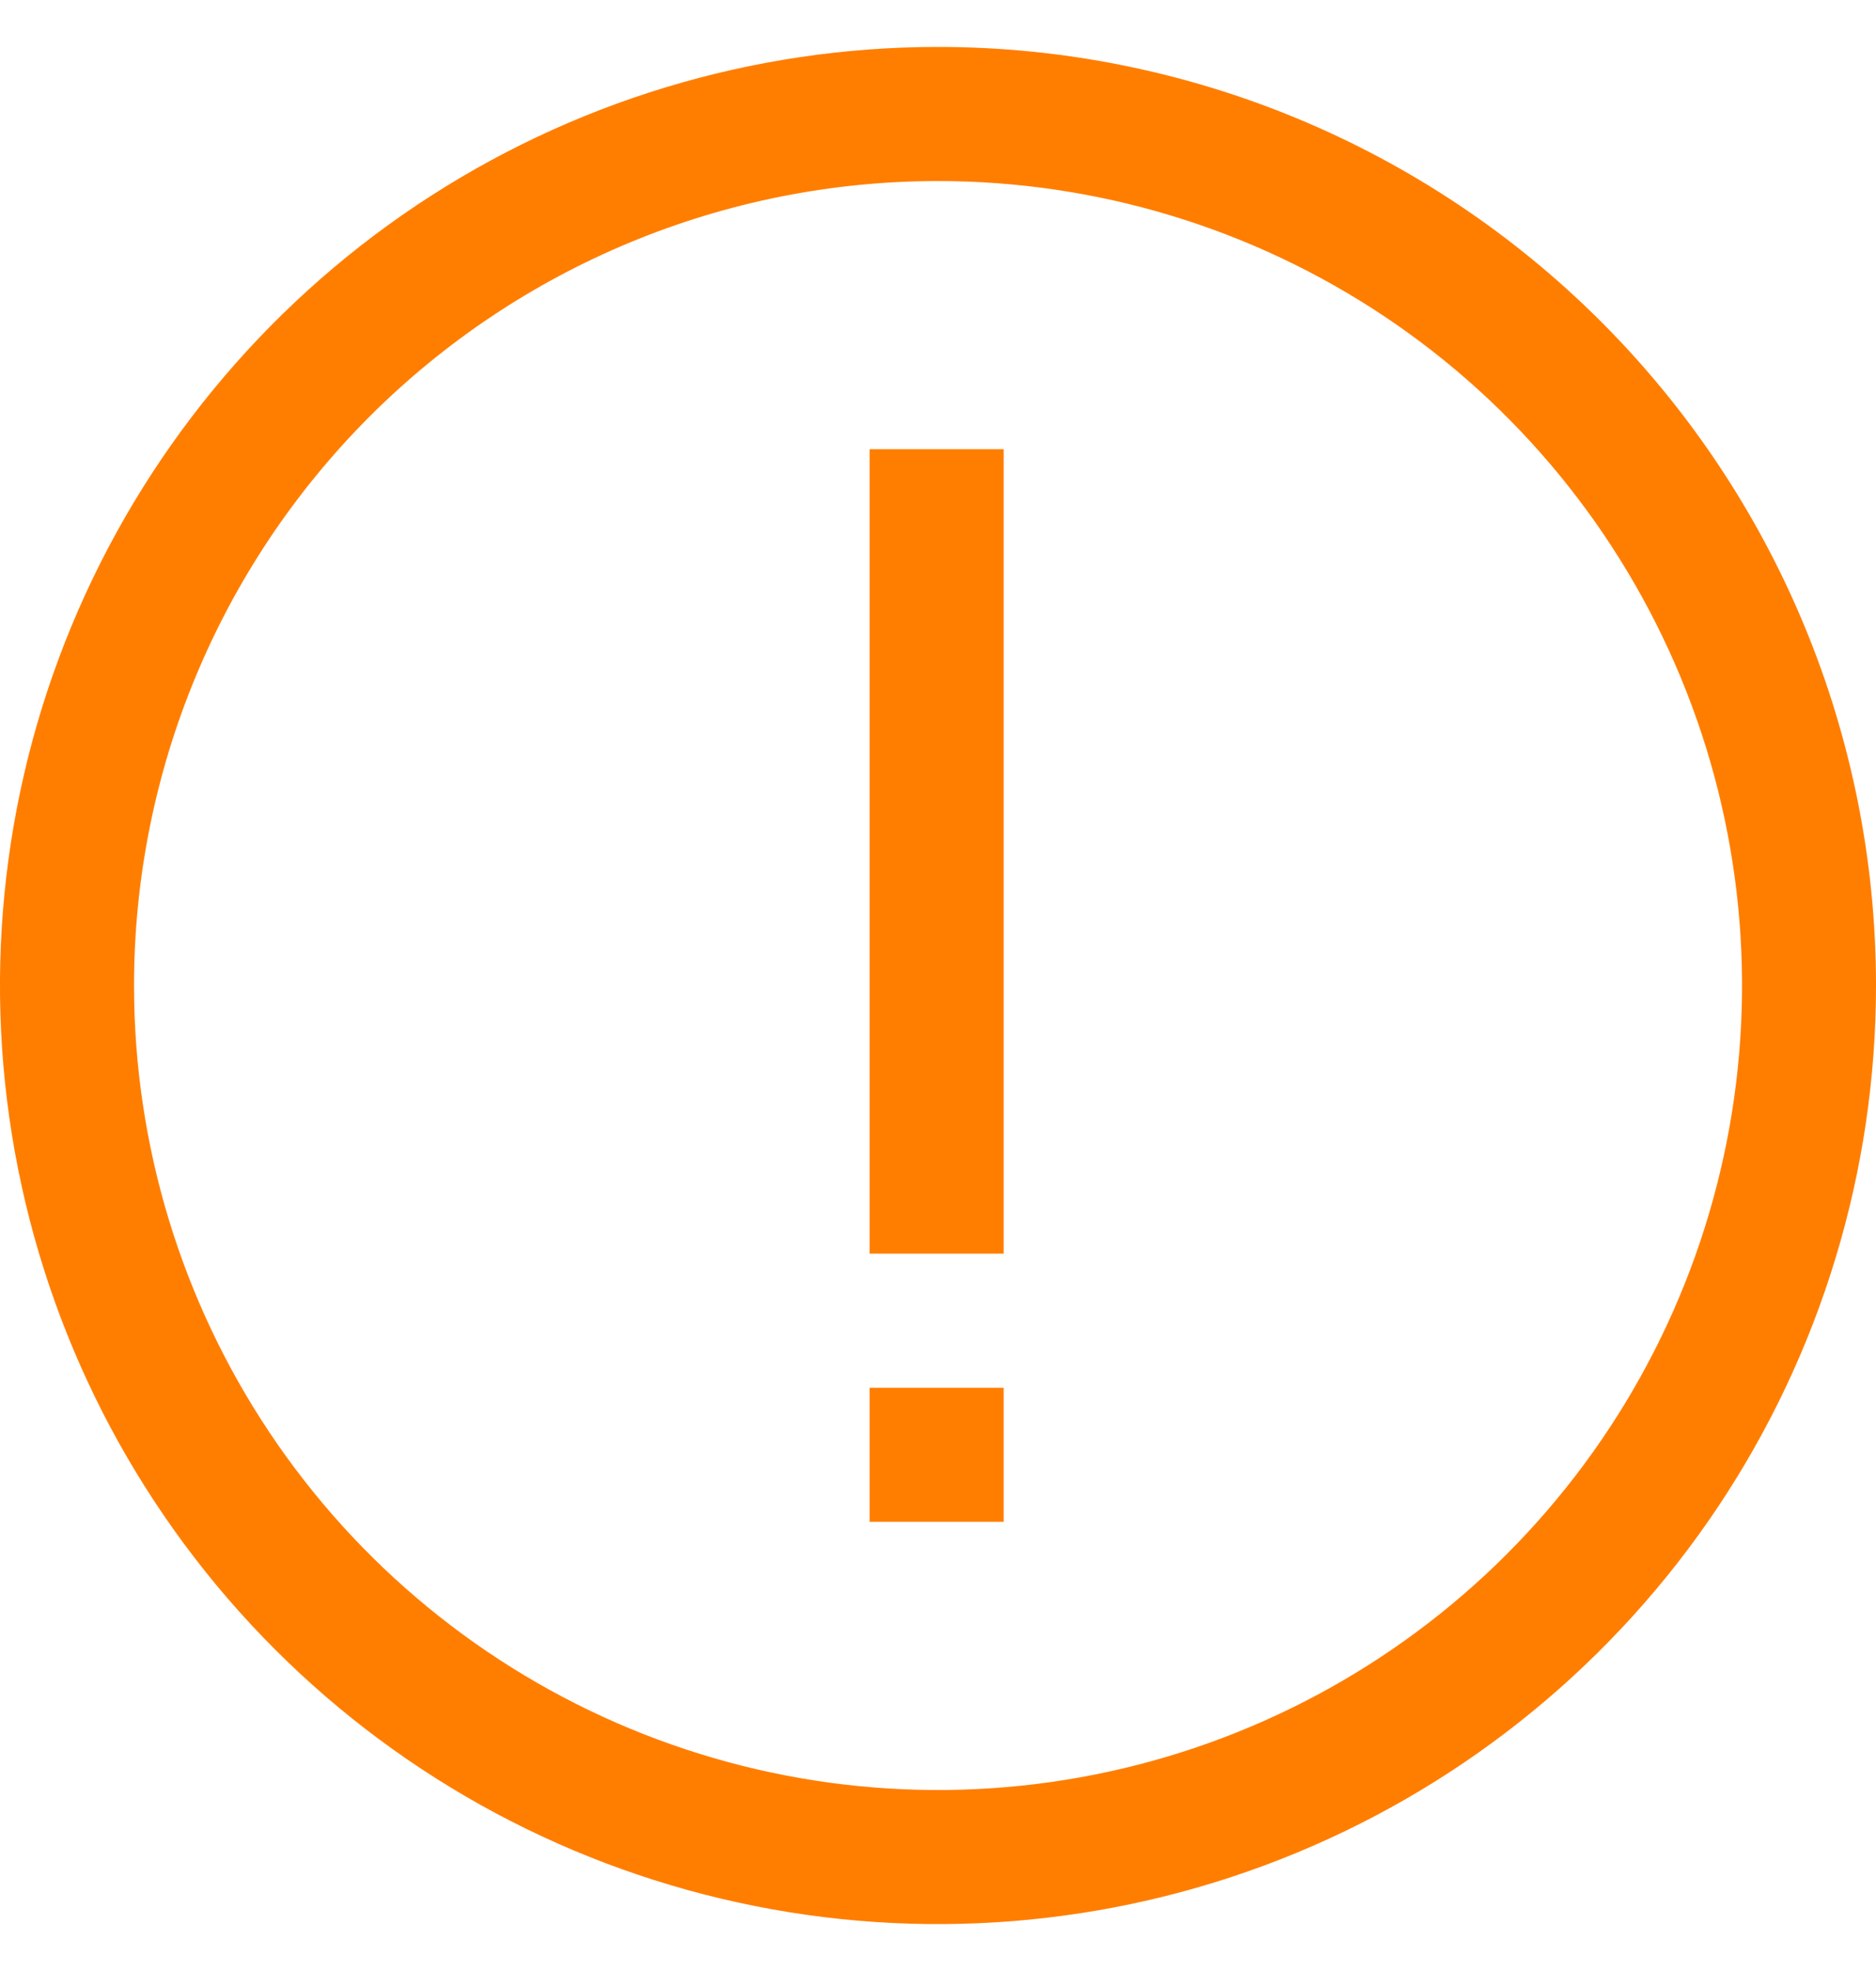 <svg
  width="20"
  height="21"
  viewBox="0 0 20 21"
  fill="none"
  xmlns="http://www.w3.org/2000/svg"
>
  <path
    d="M10 0.5C8.022 0.5 6.089 1.086 4.444 2.185C2.8 3.284 1.518 4.846 0.761 6.673C0.004 8.5 -0.194 10.511 0.192 12.451C0.578 14.391 1.53 16.172 2.929 17.571C4.327 18.97 6.109 19.922 8.049 20.308C9.989 20.694 12 20.496 13.827 19.739C15.654 18.982 17.216 17.7 18.315 16.056C19.413 14.411 20 12.478 20 10.5C20 7.848 18.946 5.304 17.071 3.429C15.196 1.554 12.652 0.5 10 0.5ZM10 1.929C11.695 1.929 13.352 2.431 14.762 3.373C16.172 4.315 17.27 5.654 17.919 7.22C18.568 8.786 18.738 10.509 18.407 12.172C18.076 13.835 17.26 15.362 16.061 16.561C14.862 17.76 13.335 18.576 11.672 18.907C10.009 19.238 8.286 19.068 6.72 18.419C5.154 17.77 3.815 16.672 2.873 15.262C1.931 13.852 1.429 12.195 1.429 10.5C1.429 8.227 2.332 6.047 3.939 4.439C5.547 2.832 7.727 1.929 10 1.929ZM10.7 13.357V4.786H9.271V13.357H10.7ZM9.271 14.786V16.214H10.7V14.786H9.271Z"
    fill="#FF7E00"
  />
</svg>
